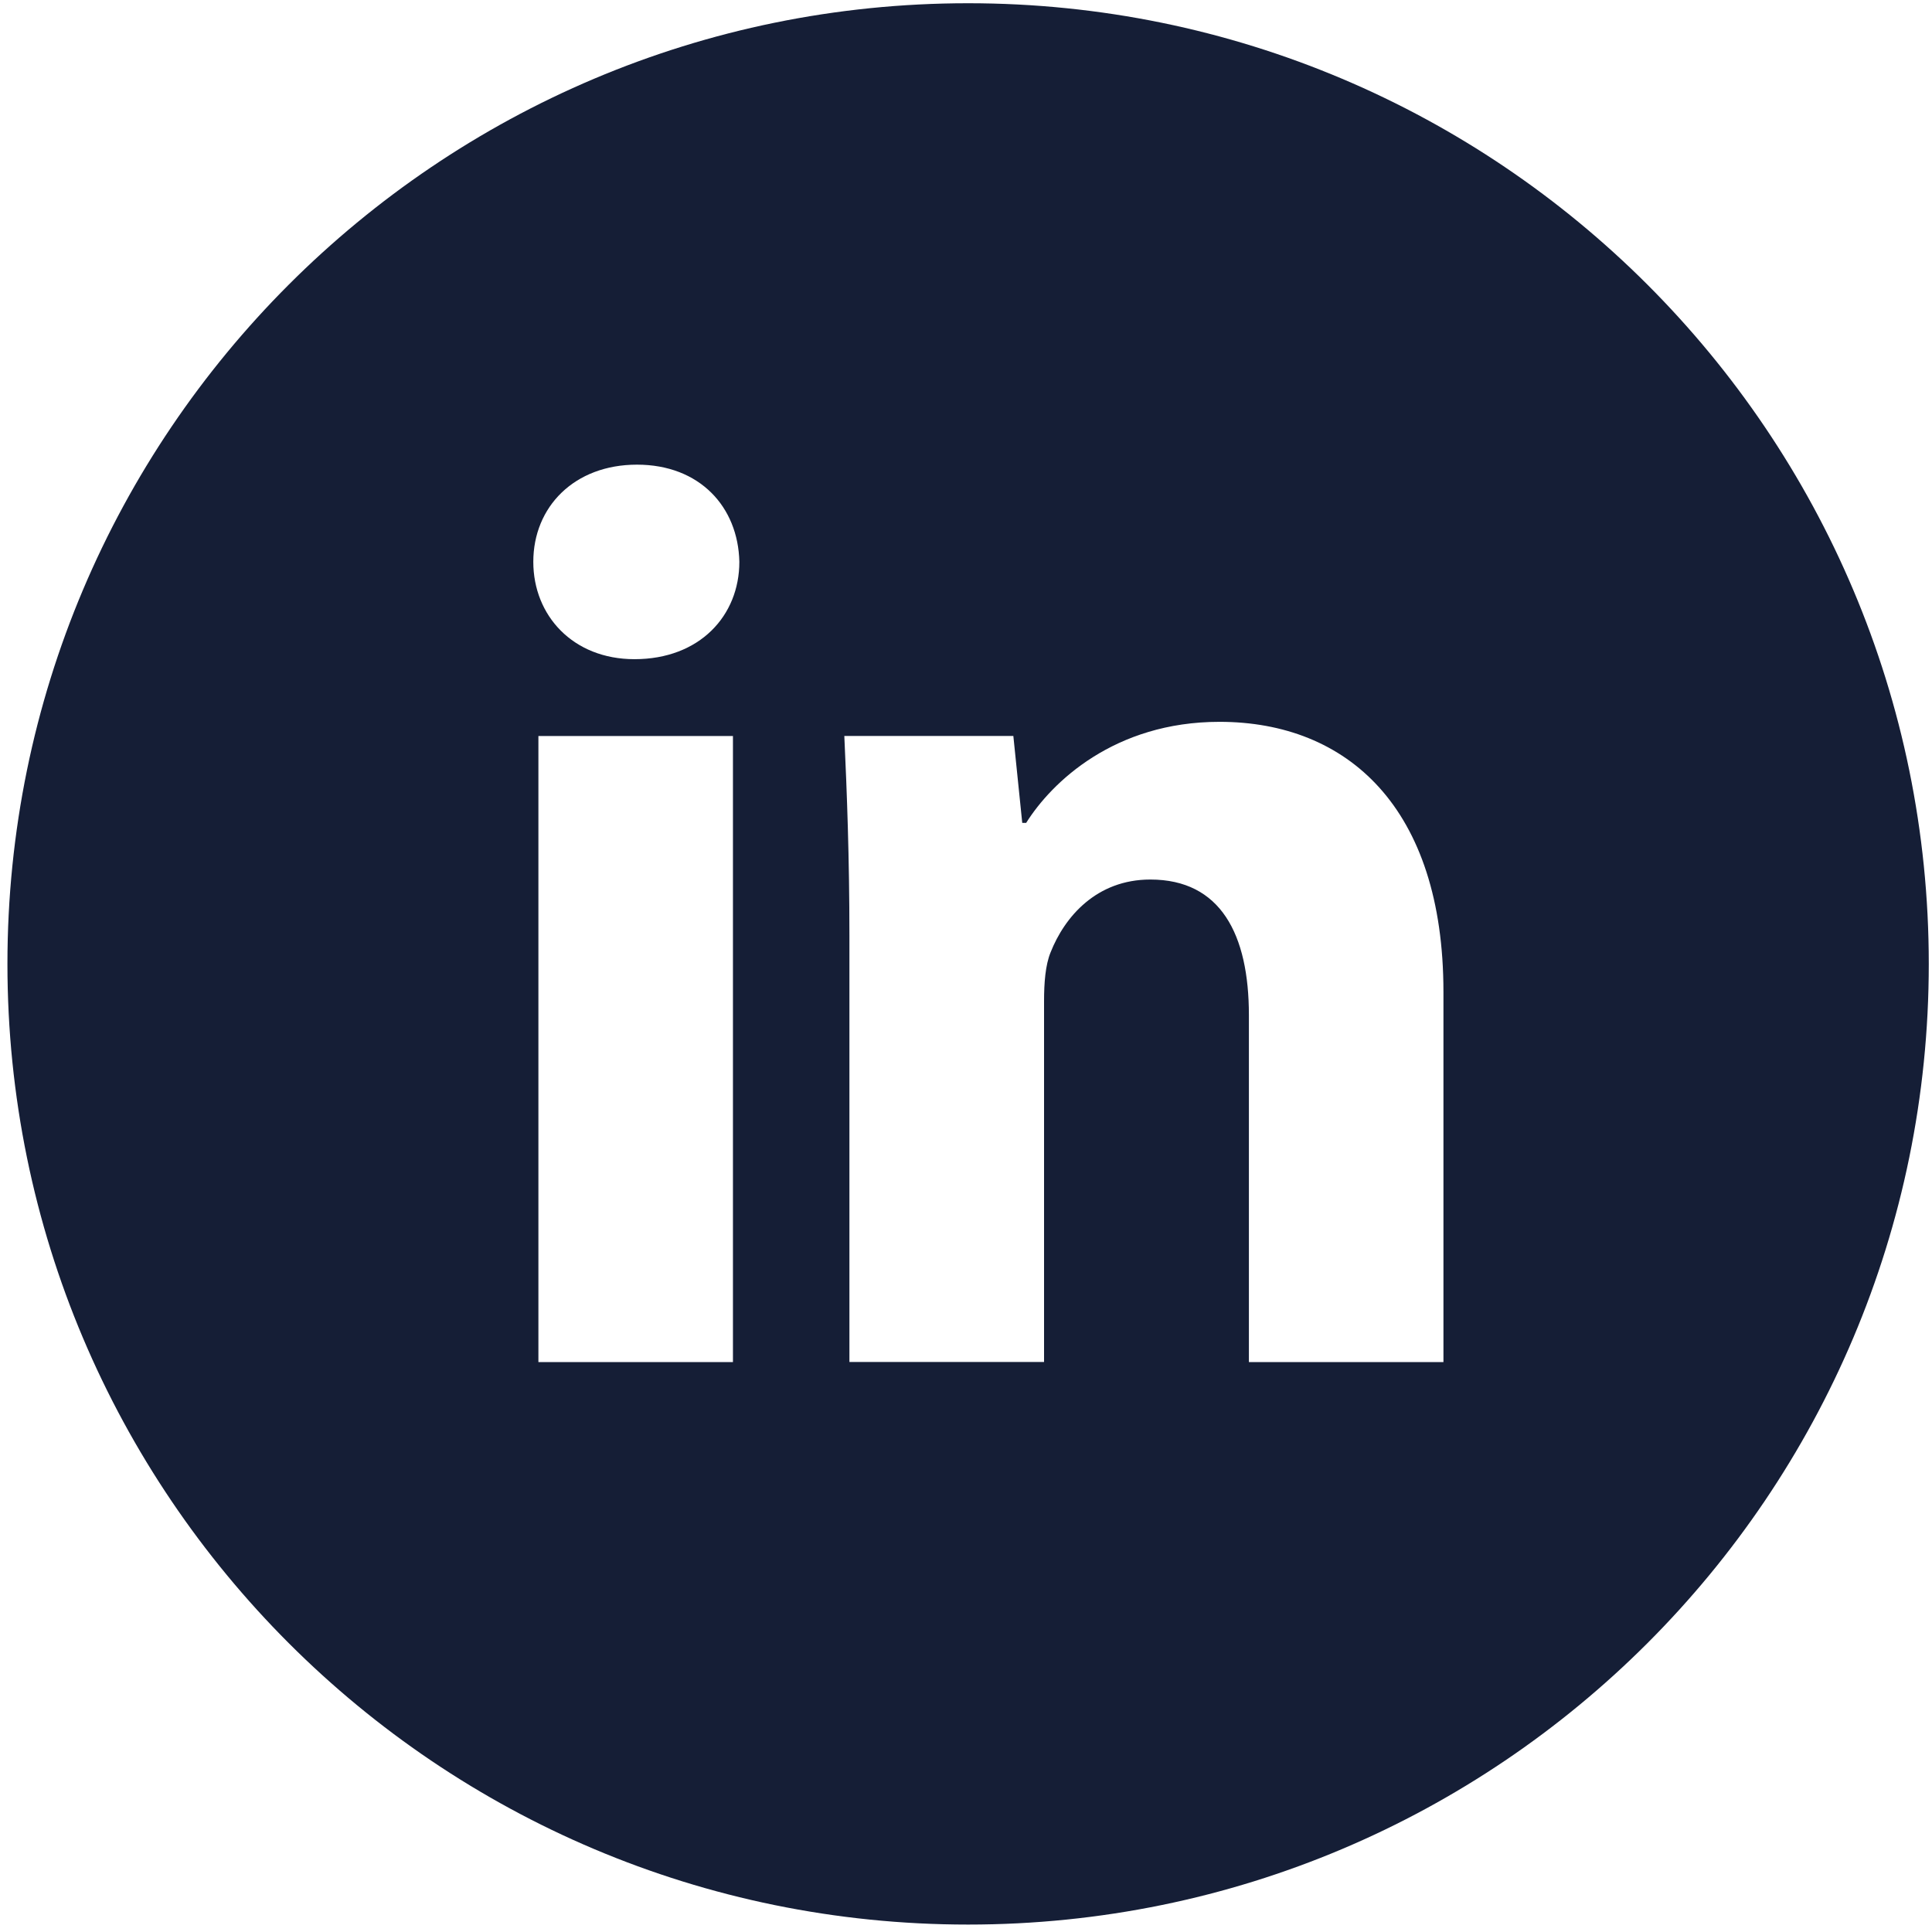 <svg width="105" height="105" viewBox="0 0 105 105" fill="none" xmlns="http://www.w3.org/2000/svg">
<path d="M52.614 0.176C23.779 0.176 0.404 23.551 0.404 52.386C0.404 81.221 23.779 104.596 52.614 104.596C81.45 104.596 104.825 81.221 104.825 52.386C104.825 23.551 81.45 0.176 52.614 0.176ZM39.834 74.026H29.261V40.002H39.834V74.026ZM34.482 35.825C31.143 35.825 28.984 33.46 28.984 30.534C28.984 27.548 31.208 25.253 34.618 25.253C38.028 25.253 40.117 27.548 40.182 30.534C40.182 33.46 38.028 35.825 34.482 35.825ZM78.448 74.026H67.875V55.17C67.875 50.782 66.341 47.801 62.518 47.801C59.597 47.801 57.863 49.819 57.096 51.761C56.813 52.451 56.742 53.43 56.742 54.404V74.02H46.164V50.852C46.164 46.605 46.028 43.053 45.887 39.997H55.073L55.557 44.723H55.769C57.161 42.504 60.571 39.23 66.276 39.23C73.232 39.23 78.448 43.891 78.448 53.909V74.026Z" fill="#151E36"/>
</svg>
